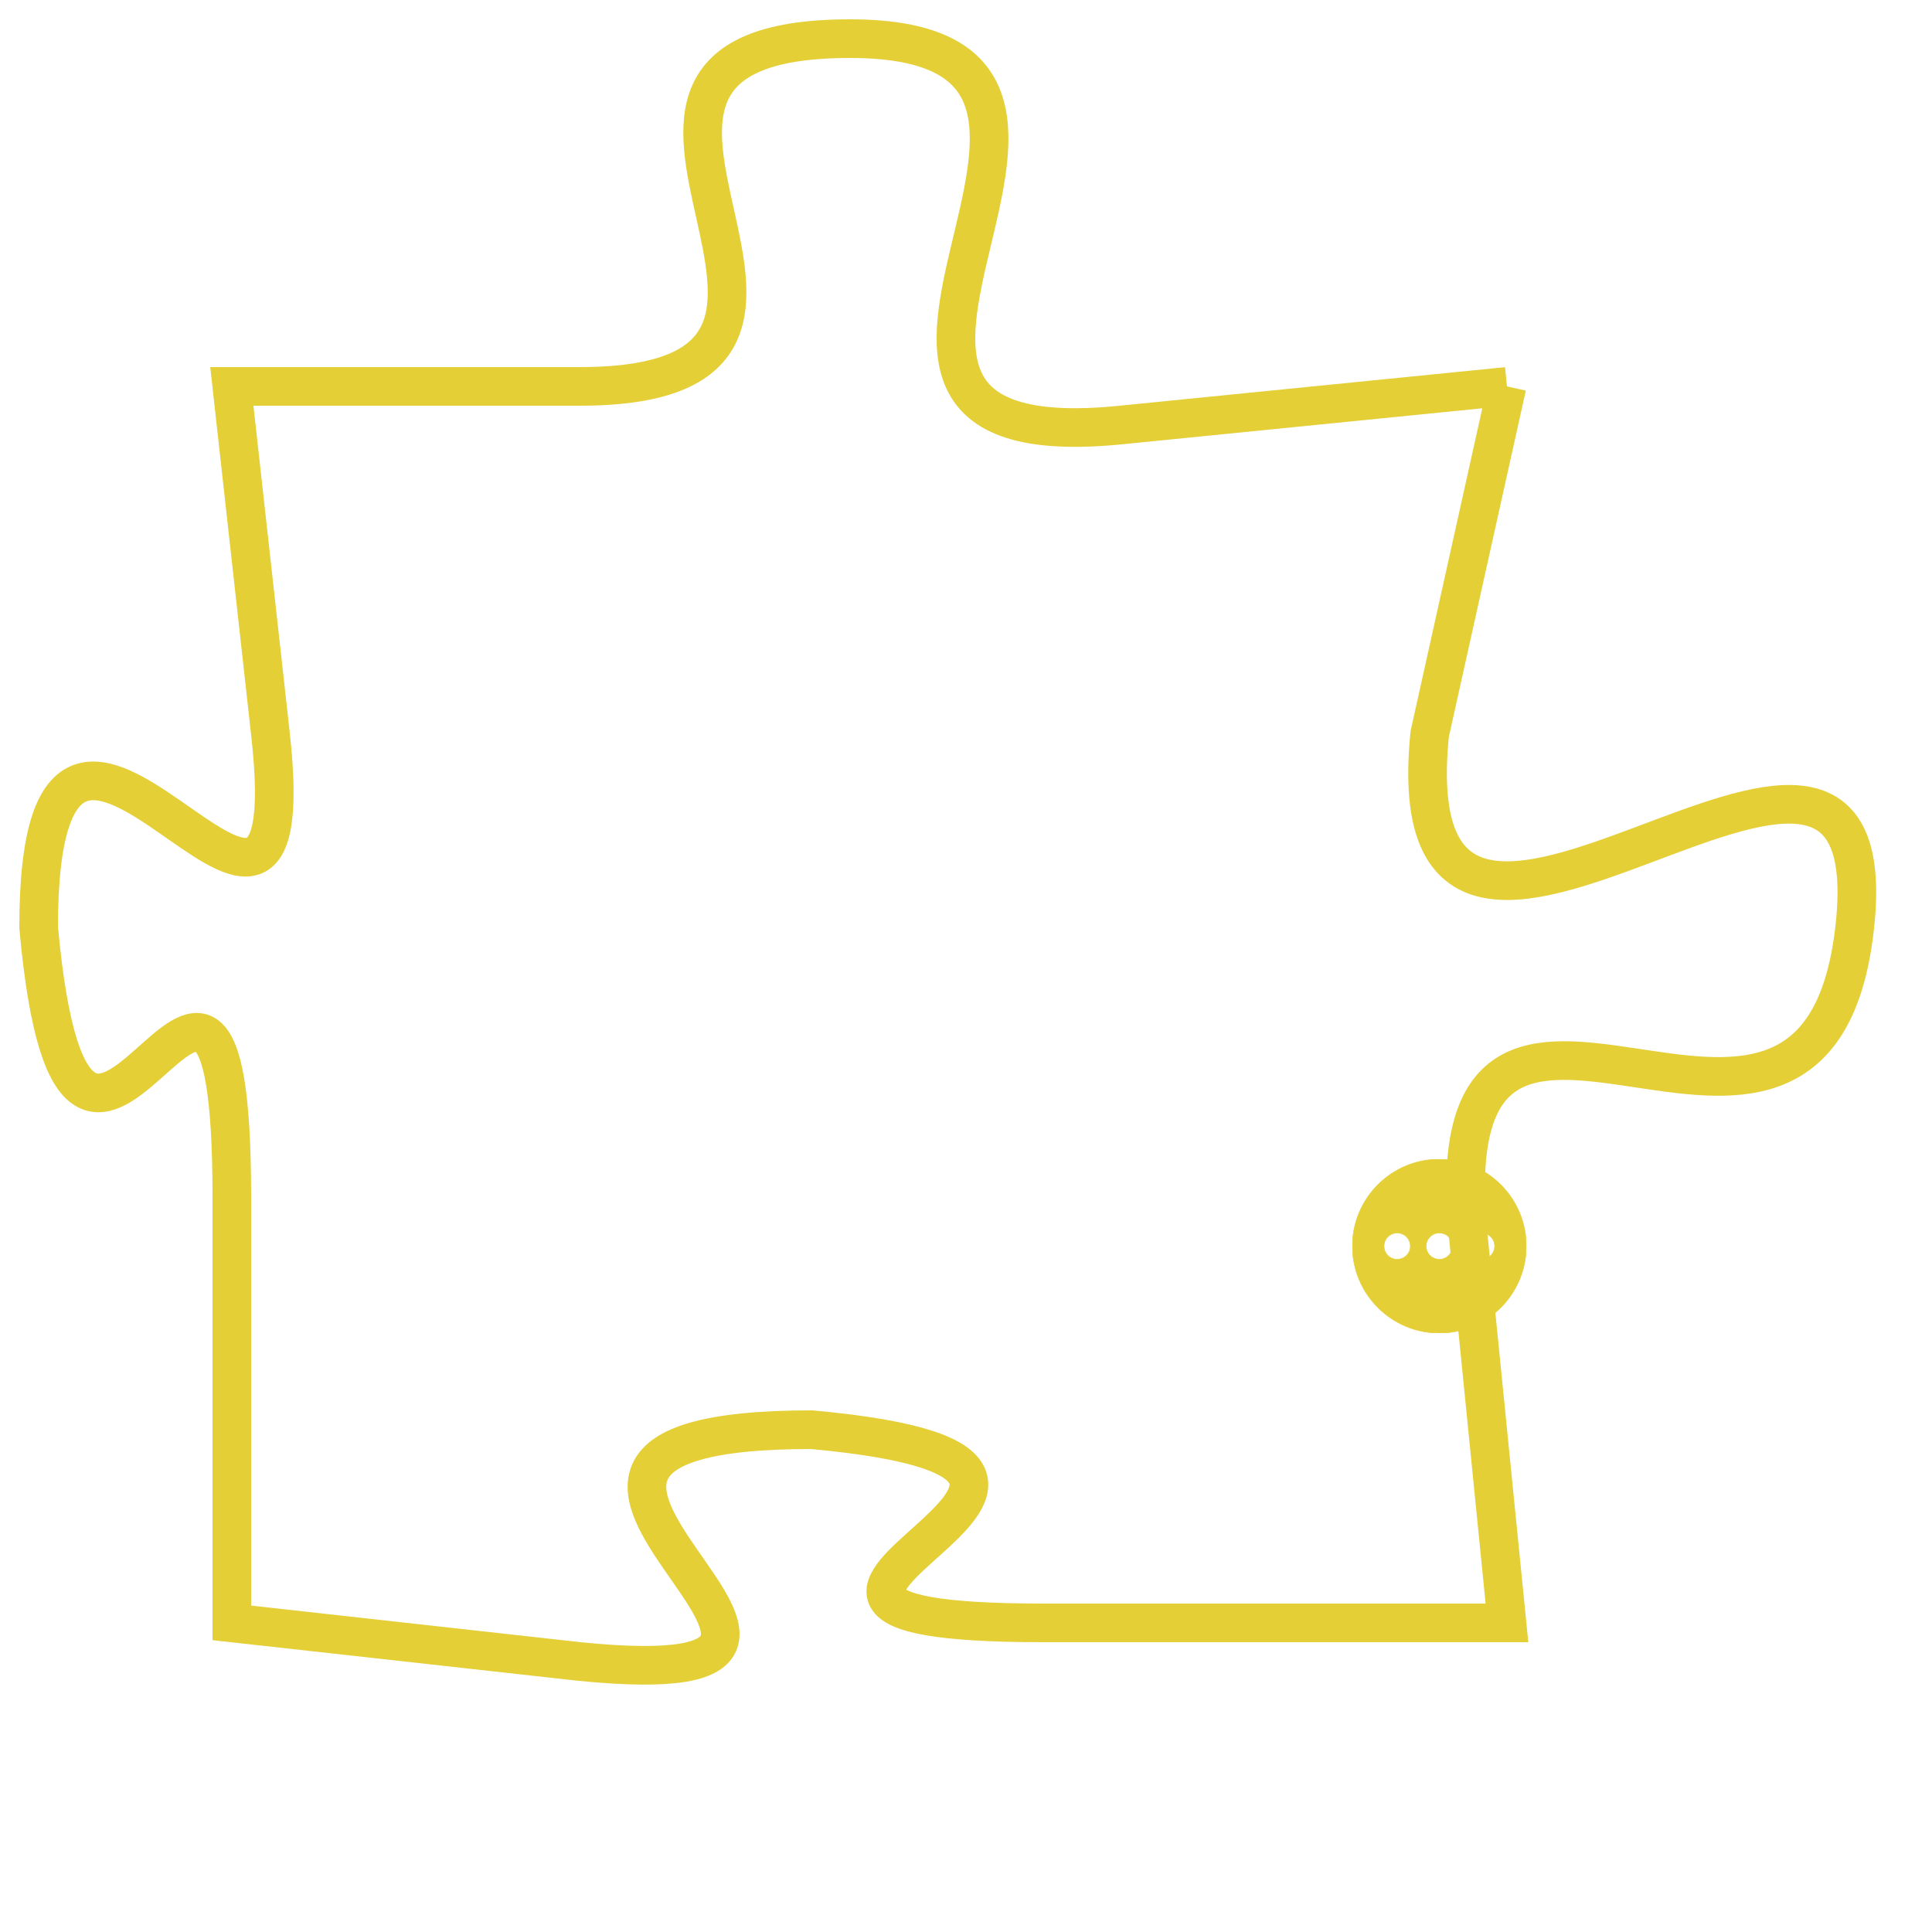 <svg version="1.1" xmlns="http://www.w3.org/2000/svg" xmlns:xlink="http://www.w3.org/1999/xlink" fill="transparent" x="0" y="0" width="350" height="350" preserveAspectRatio="xMinYMin slice"><style type="text/css">.links{fill:transparent;stroke: #E4CF37;}.links:hover{fill:#63D272; opacity:0.4;}</style><defs><g id="allt"><path id="t4579" d="M990,1120 L980,1121 C970,1122 982,1111 973,1111 C964,1111 975,1120 966,1120 L957,1120 957,1120 L958,1129 C959,1138 952,1124 952,1134 C953,1145 957,1130 957,1141 L957,1152 957,1152 L966,1153 C976,1154 961,1147 972,1147 C983,1148 967,1152 978,1152 L990,1152 990,1152 L989,1142 C988,1132 998,1143 999,1134 C1000,1125 987,1139 988,1129 L990,1120"/></g><clipPath id="c" clipRule="evenodd" fill="transparent"><use href="#t4579"/></clipPath></defs><svg viewBox="951 1110 50 45" preserveAspectRatio="xMinYMin meet"><svg width="4380" height="2430"><g><image crossorigin="anonymous" x="0" y="0" href="https://nftpuzzle.license-token.com/assets/completepuzzle.svg" width="100%" height="100%" /><g class="links"><use href="#t4579"/></g></g></svg><svg x="986" y="1140" height="9%" width="9%" viewBox="0 0 330 330"><g><a xlink:href="https://nftpuzzle.license-token.com/" class="links"><title>See the most innovative NFT based token software licensing project</title><path fill="#E4CF37" id="more" d="M165,0C74.019,0,0,74.019,0,165s74.019,165,165,165s165-74.019,165-165S255.981,0,165,0z M85,190 c-13.785,0-25-11.215-25-25s11.215-25,25-25s25,11.215,25,25S98.785,190,85,190z M165,190c-13.785,0-25-11.215-25-25 s11.215-25,25-25s25,11.215,25,25S178.785,190,165,190z M245,190c-13.785,0-25-11.215-25-25s11.215-25,25-25 c13.785,0,25,11.215,25,25S258.785,190,245,190z"></path></a></g></svg></svg></svg>